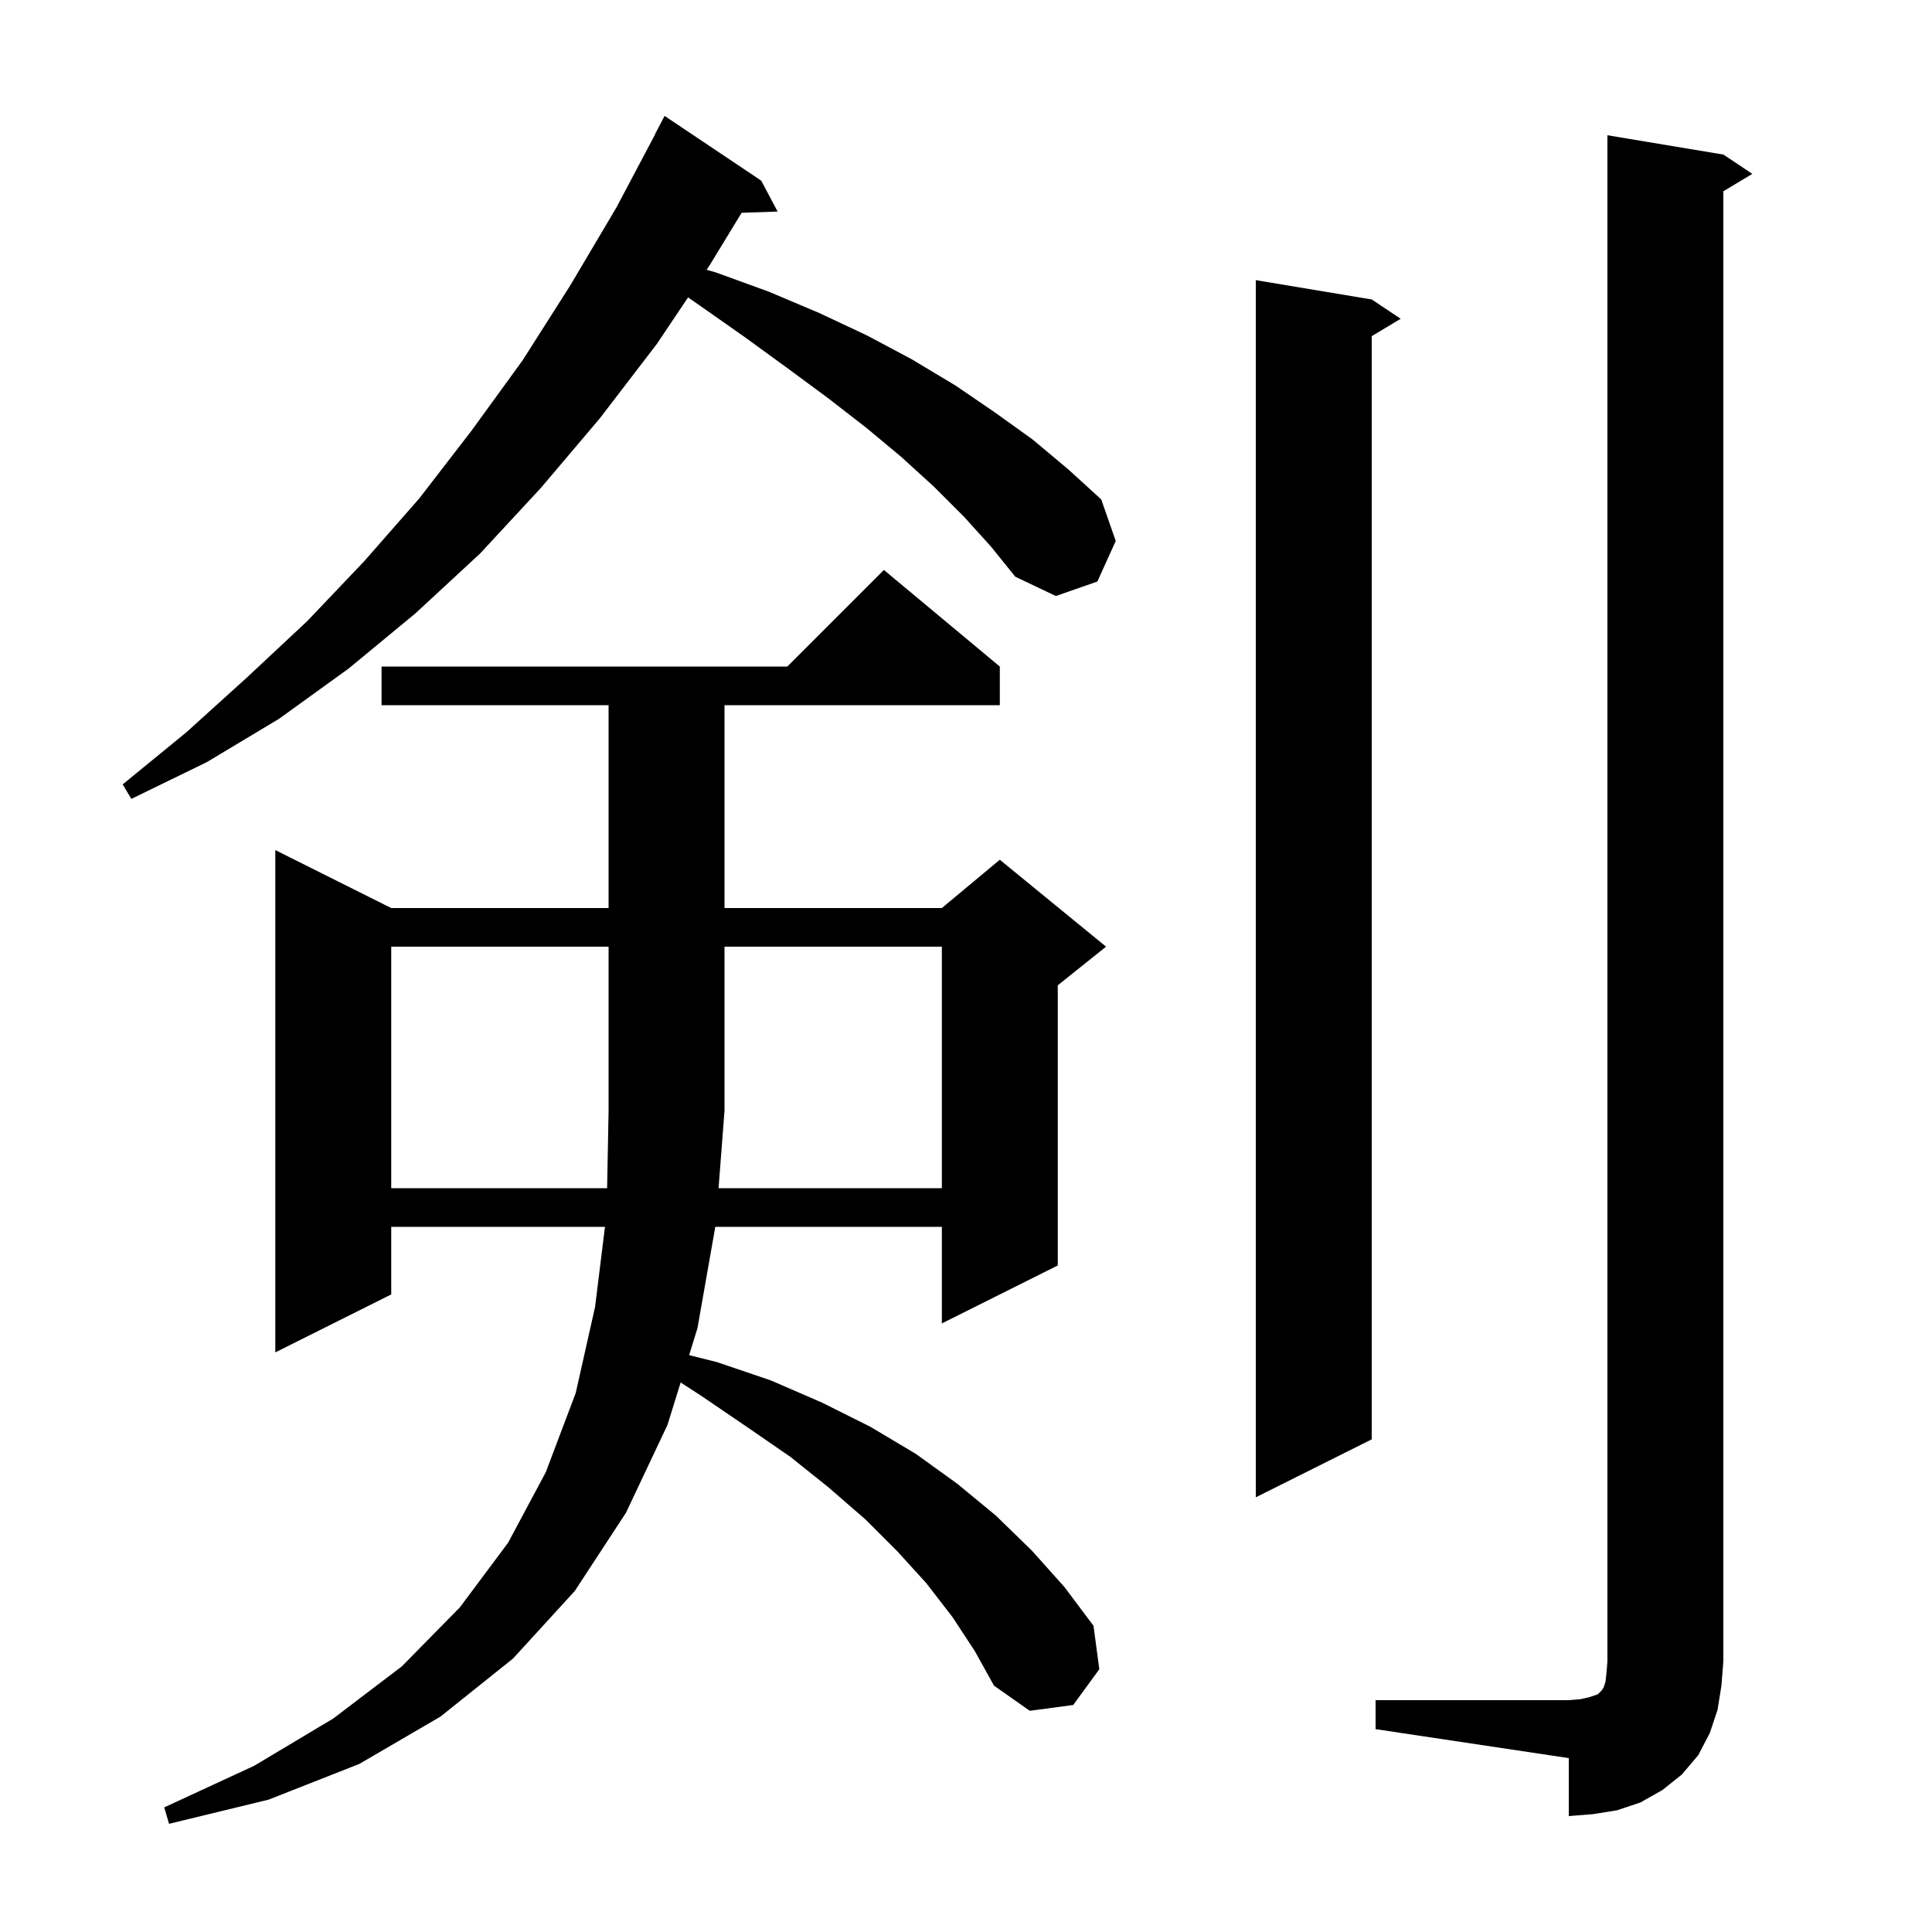 <svg xmlns="http://www.w3.org/2000/svg" xmlns:xlink="http://www.w3.org/1999/xlink" version="1.1" baseProfile="full" viewBox="0 0 200 200" width="200" height="200">
<g fill="black">
<path d="M 98.6 167.4 L 95.9 163.9 L 92.9 160.6 L 89.6 157.3 L 85.8 154.0 L 81.8 150.8 L 77.3 147.7 L 72.6 144.5 L 70.459 143.115 L 69.1 147.5 L 64.8 156.6 L 59.5 164.7 L 53.1 171.7 L 45.6 177.7 L 37.2 182.6 L 27.8 186.3 L 17.5 188.8 L 17.0 187.1 L 26.3 182.8 L 34.5 177.9 L 41.6 172.5 L 47.6 166.4 L 52.6 159.7 L 56.5 152.4 L 59.6 144.2 L 61.6 135.3 L 62.627 127.0 L 40.5 127.0 L 40.5 134.0 L 28.5 140.0 L 28.5 88.0 L 40.5 94.0 L 63.0 94.0 L 63.0 73.0 L 39.5 73.0 L 39.5 69.0 L 81.5 69.0 L 91.5 59.0 L 103.5 69.0 L 103.5 73.0 L 75.0 73.0 L 75.0 94.0 L 97.5 94.0 L 103.5 89.0 L 114.5 98.0 L 109.5 102.0 L 109.5 131.0 L 97.5 137.0 L 97.5 127.0 L 74.047 127.0 L 72.2 137.5 L 71.337 140.284 L 74.2 141.0 L 79.8 142.9 L 85.1 145.2 L 90.1 147.7 L 94.8 150.5 L 99.1 153.6 L 103.1 156.9 L 106.8 160.5 L 110.2 164.3 L 113.2 168.3 L 113.8 172.8 L 111.1 176.5 L 106.6 177.1 L 102.9 174.5 L 100.9 170.9 Z M 142.4 176.0 L 162.4 176.0 L 163.6 175.9 L 164.5 175.7 L 165.4 175.4 L 165.8 175.0 L 166.0 174.7 L 166.2 174.1 L 166.3 173.2 L 166.4 172.0 L 166.4 14.0 L 178.4 16.0 L 181.4 18.0 L 178.4 19.8 L 178.4 172.0 L 178.2 174.5 L 177.8 177.0 L 177.0 179.4 L 175.8 181.7 L 174.1 183.7 L 172.1 185.3 L 169.8 186.6 L 167.4 187.4 L 164.9 187.8 L 162.4 188.0 L 162.4 182.0 L 142.4 179.0 Z M 142.0 31.0 L 145.0 33.0 L 142.0 34.8 L 142.0 149.0 L 130.0 155.0 L 130.0 29.0 Z M 97.5 123.0 L 97.5 98.0 L 75.0 98.0 L 75.0 115.0 L 74.385 123.0 Z M 99.8 53.5 L 96.7 50.4 L 93.3 47.3 L 89.7 44.3 L 85.7 41.2 L 81.5 38.1 L 77.1 34.9 L 72.4 31.6 L 71.228 30.787 L 68.0 35.6 L 62.1 43.3 L 56.0 50.5 L 49.7 57.3 L 43.0 63.5 L 36.1 69.2 L 28.9 74.4 L 21.4 78.9 L 13.6 82.7 L 12.7 81.2 L 19.3 75.8 L 25.6 70.1 L 31.8 64.3 L 37.7 58.1 L 43.4 51.6 L 48.8 44.6 L 54.1 37.3 L 59.0 29.6 L 63.8 21.5 L 67.819 13.908 L 67.8 13.9 L 68.8 12.0 L 78.8 18.7 L 80.5 21.9 L 76.772 22.029 L 73.5 27.4 L 73.147 27.926 L 74.1 28.2 L 79.6 30.2 L 84.8 32.4 L 89.7 34.7 L 94.4 37.2 L 98.9 39.9 L 103.0 42.7 L 106.9 45.5 L 110.6 48.6 L 114.0 51.7 L 115.5 56.0 L 113.6 60.2 L 109.3 61.7 L 105.1 59.7 L 102.6 56.6 Z M 40.5 98.0 L 40.5 123.0 L 62.849 123.0 L 63.0 115.0 L 63.0 98.0 Z " />
</g>
</svg>

